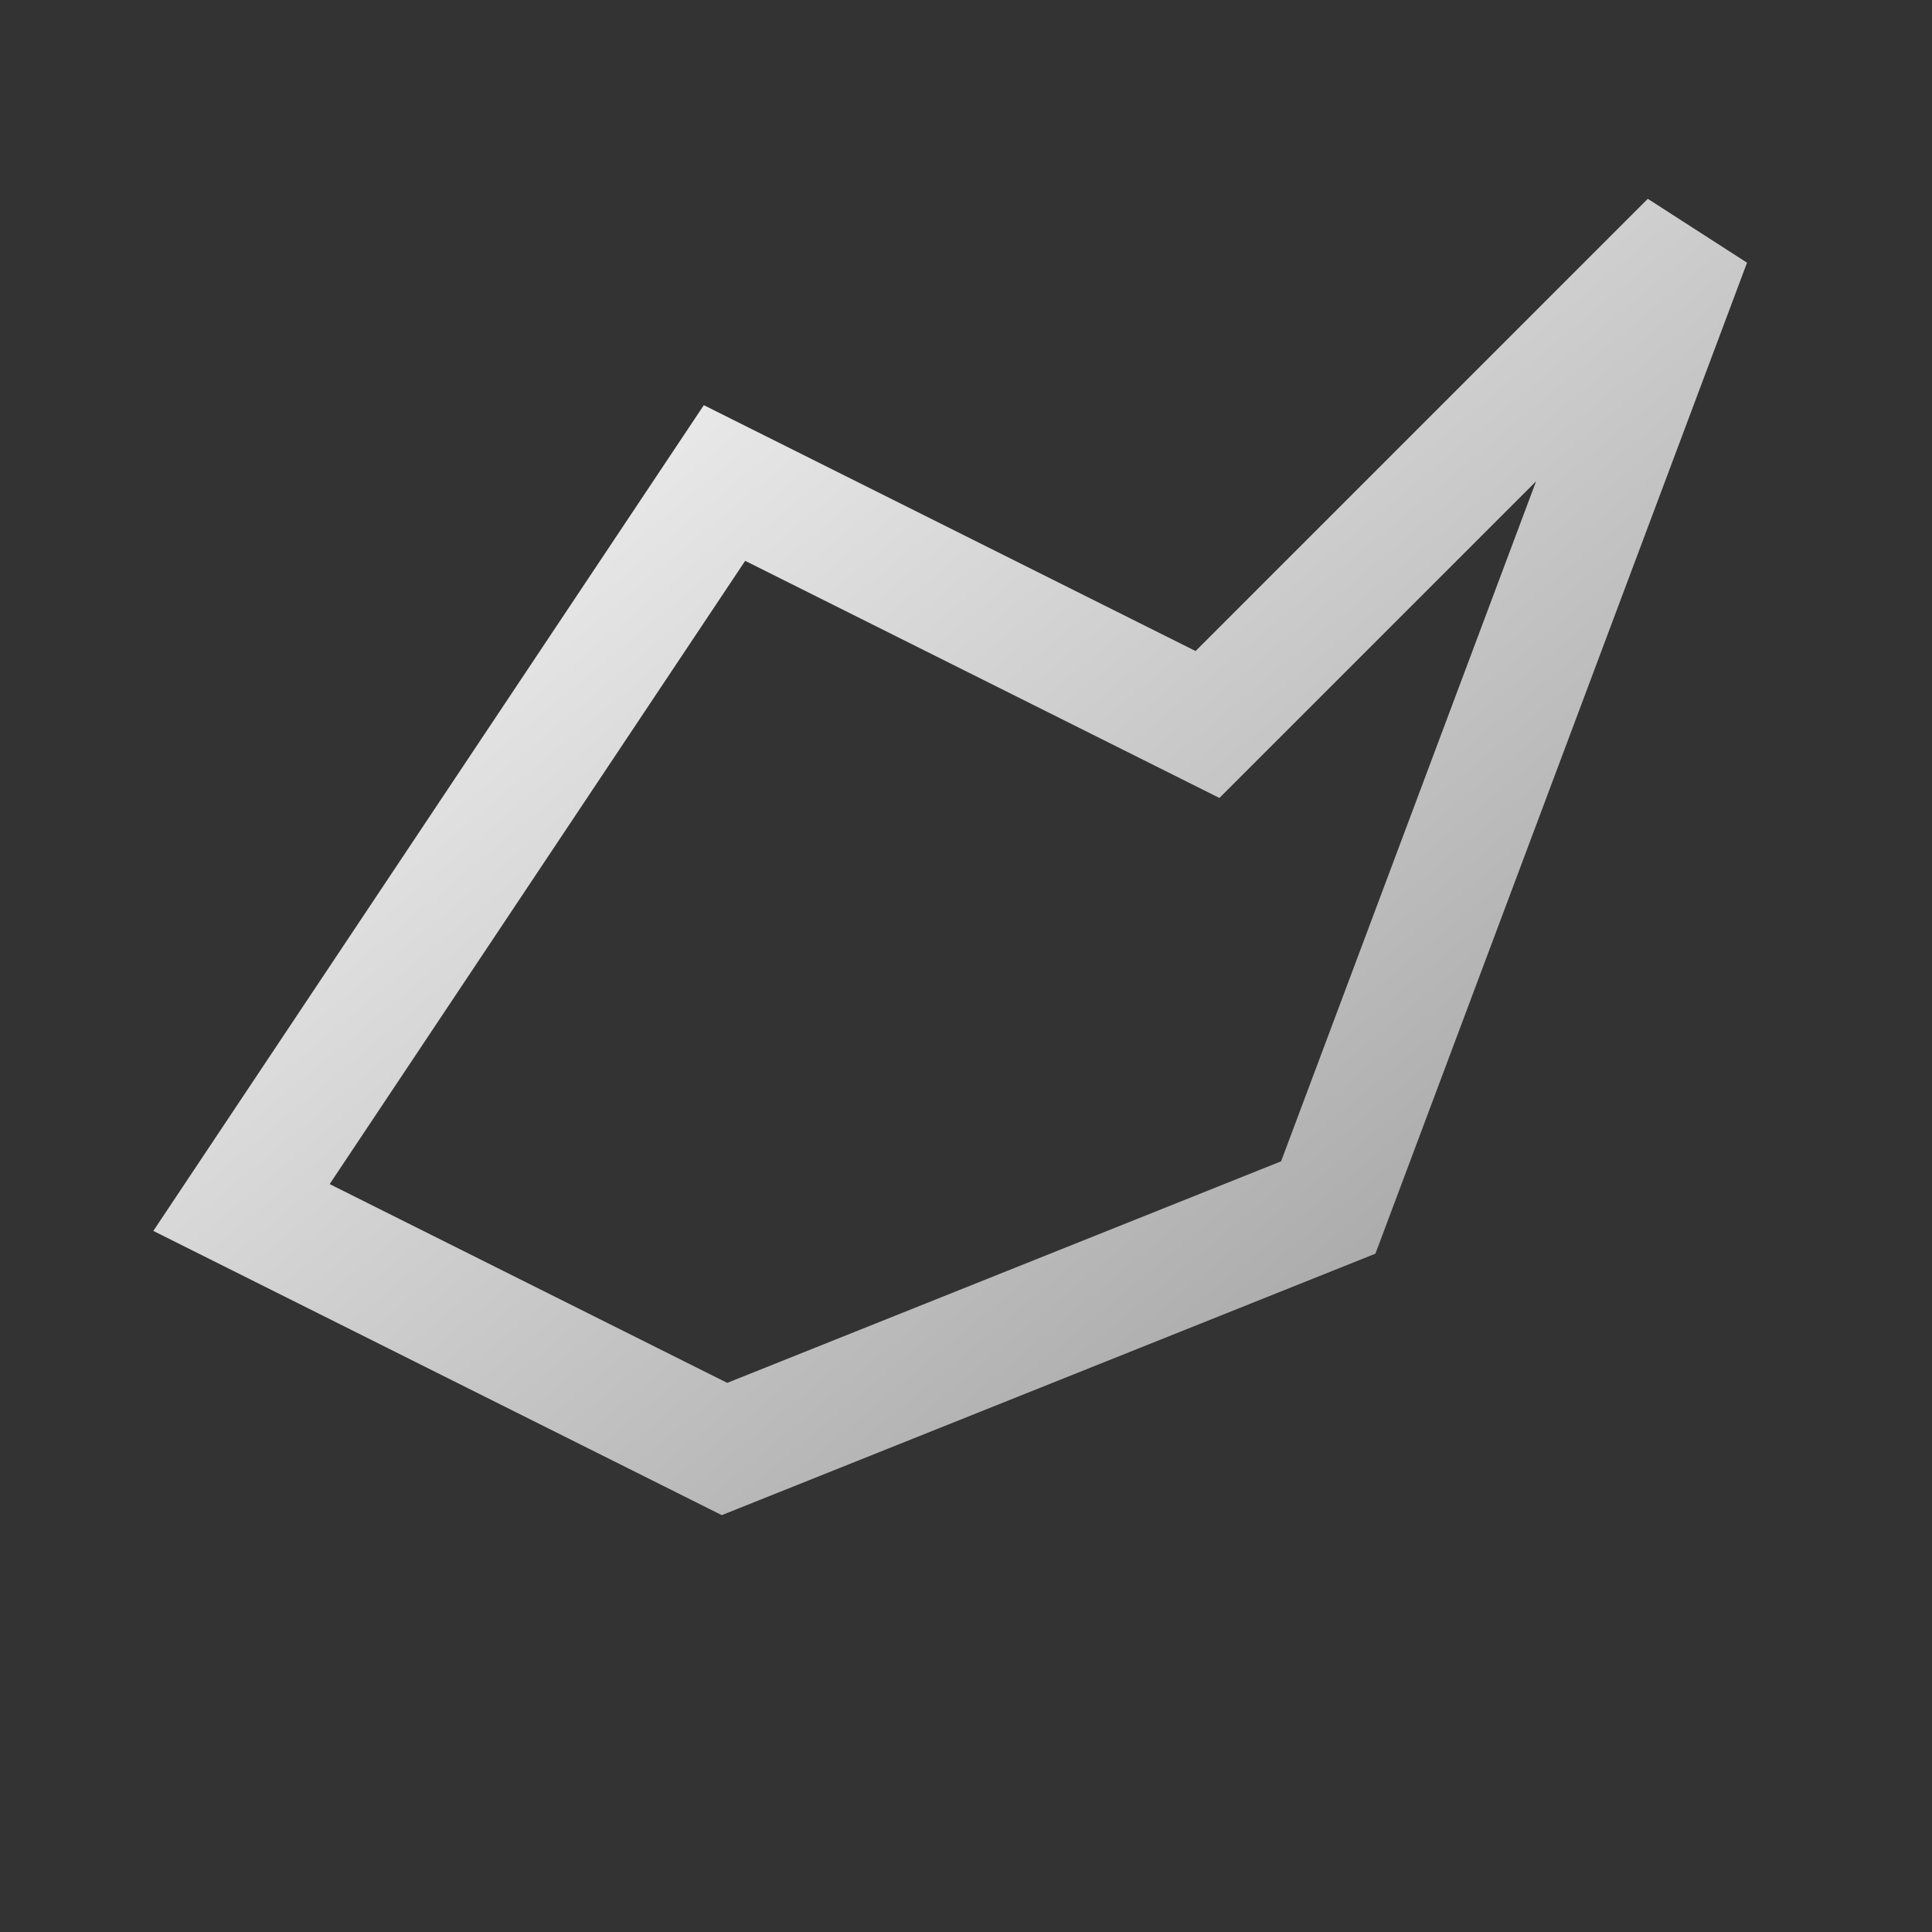 <svg viewBox="0 0 64 64" xmlns="http://www.w3.org/2000/svg">
  <rect x="0" y="0" width="64" height="64" fill="#333333" stroke="none"/>
  <defs>
    <linearGradient id="g" x1="0" y1="0" x2="1" y2="1">
      <stop offset="0" stop-color="#fff"/><stop offset="1" stop-color="#999"/>
    </linearGradient>
  </defs>
  <path d="M8 40 L24 16 L40 24 L56 8 L44 40 L24 48 Z"
        stroke="url(#g)" stroke-width="4" fill="none" />
</svg>
